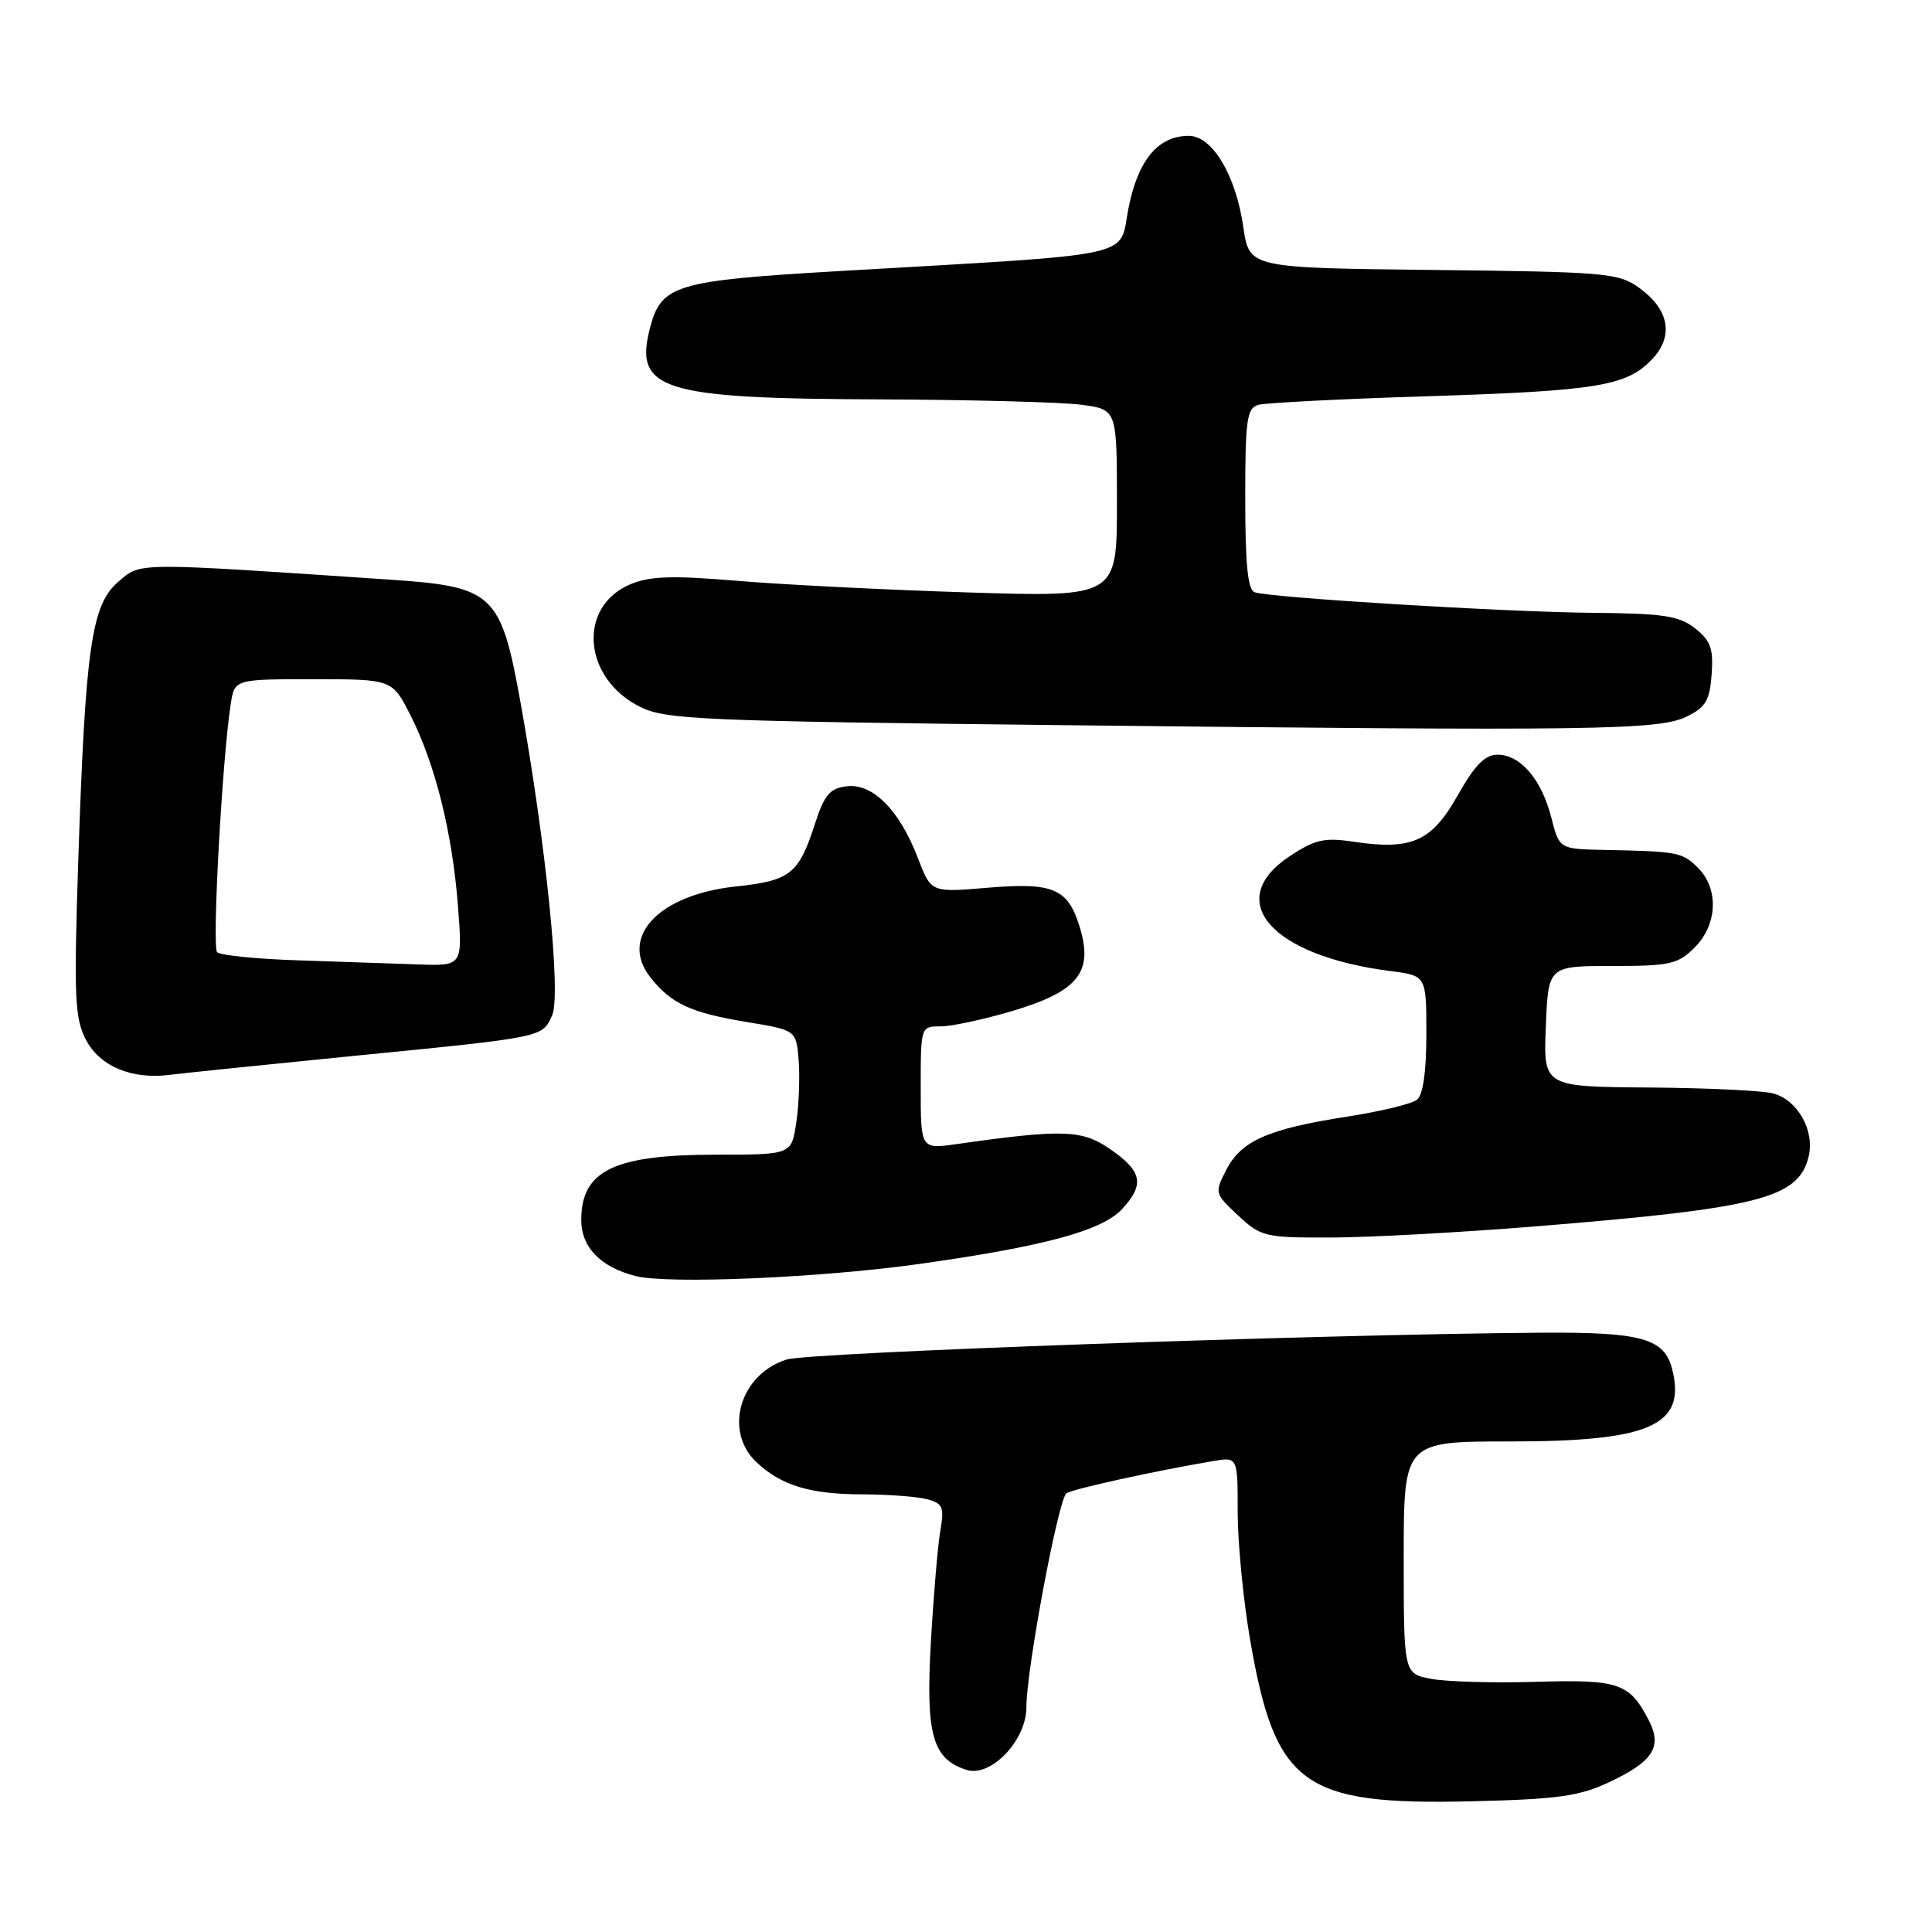 <?xml version="1.0" encoding="UTF-8" standalone="no"?>
<!DOCTYPE svg PUBLIC "-//W3C//DTD SVG 1.1//EN" "http://www.w3.org/Graphics/SVG/1.1/DTD/svg11.dtd" >
<svg xmlns="http://www.w3.org/2000/svg" xmlns:xlink="http://www.w3.org/1999/xlink" version="1.1" viewBox="0 0 256 256">
 <g >
 <path fill="currentColor"
d=" M 213.22 236.15 C 219.04 233.42 220.29 231.47 218.48 227.96 C 215.91 223.00 214.54 222.53 203.54 222.85 C 197.92 223.02 191.67 222.84 189.66 222.46 C 186.00 221.78 186.00 221.78 186.00 206.39 C 186.00 191.00 186.00 191.00 200.10 191.00 C 218.66 191.00 223.44 188.88 221.58 181.46 C 220.54 177.32 217.56 176.49 204.00 176.59 C 174.76 176.81 107.24 179.21 104.25 180.14 C 98.05 182.07 95.83 189.62 100.25 193.76 C 103.54 196.85 107.36 198.00 114.32 198.01 C 117.72 198.02 121.56 198.31 122.86 198.66 C 124.94 199.22 125.14 199.70 124.59 202.89 C 124.25 204.88 123.69 211.54 123.34 217.70 C 122.65 229.84 123.56 233.09 128.07 234.52 C 131.29 235.54 136.00 230.62 136.00 226.23 C 136.00 221.23 140.24 198.61 141.31 197.87 C 142.16 197.29 153.04 194.90 160.75 193.60 C 164.00 193.05 164.00 193.05 164.00 200.35 C 164.00 204.36 164.73 211.89 165.61 217.07 C 168.96 236.60 172.52 239.22 195.00 238.68 C 206.41 238.41 209.23 238.02 213.22 236.15 Z  M 121.61 167.51 C 138.34 165.16 146.01 163.09 148.69 160.20 C 151.72 156.93 151.35 155.16 146.99 152.19 C 143.34 149.69 140.73 149.61 126.75 151.60 C 122.00 152.27 122.00 152.27 122.00 144.14 C 122.00 136.01 122.00 136.00 124.64 136.00 C 126.10 136.00 130.37 135.08 134.15 133.96 C 142.81 131.38 144.87 128.85 143.11 122.97 C 141.53 117.71 139.63 116.89 130.76 117.64 C 123.37 118.26 123.37 118.26 121.64 113.73 C 119.22 107.39 115.67 103.79 112.24 104.18 C 109.96 104.45 109.25 105.28 108.00 109.12 C 105.82 115.84 104.75 116.69 97.45 117.47 C 87.27 118.56 82.00 124.18 86.17 129.49 C 88.93 133.00 91.50 134.19 99.00 135.43 C 105.50 136.50 105.50 136.50 105.83 140.50 C 106.00 142.70 105.86 146.41 105.51 148.75 C 104.88 153.00 104.88 153.00 94.89 153.00 C 81.39 153.00 77.05 155.09 77.02 161.60 C 77.00 165.24 79.53 167.88 84.21 169.08 C 88.44 170.18 108.62 169.32 121.61 167.51 Z  M 203.50 162.50 C 233.10 160.10 238.26 158.78 239.64 153.31 C 240.50 149.87 238.25 145.80 234.98 144.89 C 233.62 144.51 226.20 144.16 218.50 144.10 C 204.50 144.00 204.50 144.00 204.83 136.00 C 205.15 128.00 205.15 128.00 213.62 128.00 C 221.28 128.00 222.33 127.77 224.55 125.55 C 227.58 122.52 227.78 117.78 225.00 115.00 C 222.92 112.92 222.33 112.81 212.56 112.62 C 206.62 112.50 206.62 112.50 205.56 108.34 C 204.27 103.29 201.47 100.00 198.44 100.00 C 196.76 100.00 195.42 101.37 193.14 105.41 C 189.69 111.52 187.06 112.69 179.32 111.53 C 175.49 110.95 174.24 111.24 170.91 113.44 C 162.01 119.33 168.42 126.66 184.25 128.67 C 189.00 129.28 189.00 129.28 189.00 137.02 C 189.00 142.02 188.56 145.10 187.75 145.73 C 187.06 146.27 182.90 147.28 178.50 147.96 C 168.07 149.58 164.49 151.15 162.51 154.97 C 160.92 158.06 160.94 158.14 164.05 161.05 C 167.08 163.88 167.60 164.00 176.36 163.98 C 181.39 163.97 193.60 163.30 203.50 162.50 Z  M 46.50 139.95 C 72.23 137.41 71.82 137.49 73.16 134.54 C 74.38 131.87 72.36 111.91 68.97 93.07 C 66.37 78.65 65.40 77.73 51.73 76.81 C 17.46 74.50 18.70 74.49 15.65 77.11 C 12.12 80.16 11.31 85.82 10.37 114.01 C 9.78 132.04 9.90 134.90 11.36 137.73 C 13.19 141.28 17.47 143.08 22.50 142.42 C 24.15 142.21 34.95 141.10 46.50 139.95 Z  M 223.50 94.95 C 226.01 93.72 226.55 92.81 226.80 89.36 C 227.05 85.94 226.67 84.89 224.61 83.26 C 222.48 81.59 220.43 81.28 210.90 81.20 C 199.32 81.09 168.46 79.21 166.25 78.48 C 165.34 78.18 165.00 74.78 165.00 66.10 C 165.00 55.56 165.21 54.08 166.75 53.64 C 167.71 53.38 177.72 52.86 189.00 52.51 C 211.73 51.79 215.57 51.15 218.94 47.57 C 221.84 44.48 221.16 40.96 217.12 38.08 C 214.44 36.17 212.59 36.02 189.88 35.77 C 165.53 35.50 165.53 35.50 164.75 30.10 C 163.76 23.22 160.64 18.00 157.53 18.00 C 153.46 18.00 150.80 21.18 149.53 27.58 C 148.19 34.31 151.64 33.56 110.52 35.96 C 89.67 37.18 87.65 37.79 86.18 43.26 C 83.92 51.70 87.46 52.82 116.61 52.92 C 128.77 52.97 140.81 53.29 143.36 53.64 C 148.00 54.27 148.00 54.27 148.00 66.70 C 148.00 79.12 148.00 79.12 128.25 78.50 C 117.39 78.16 103.62 77.46 97.66 76.96 C 89.11 76.24 86.14 76.33 83.55 77.41 C 76.47 80.37 77.22 89.89 84.83 93.67 C 88.19 95.35 92.87 95.55 141.00 96.09 C 211.36 96.87 219.80 96.76 223.50 94.95 Z  M 39.51 127.25 C 34.02 127.07 29.19 126.59 28.77 126.17 C 28.07 125.47 29.45 100.44 30.58 93.25 C 31.09 90.00 31.09 90.00 41.53 90.00 C 51.97 90.00 51.97 90.00 54.41 94.82 C 57.68 101.28 59.93 110.33 60.68 120.02 C 61.30 128.00 61.30 128.00 55.40 127.79 C 52.15 127.68 45.00 127.43 39.51 127.25 Z "/>
</g>
</svg>